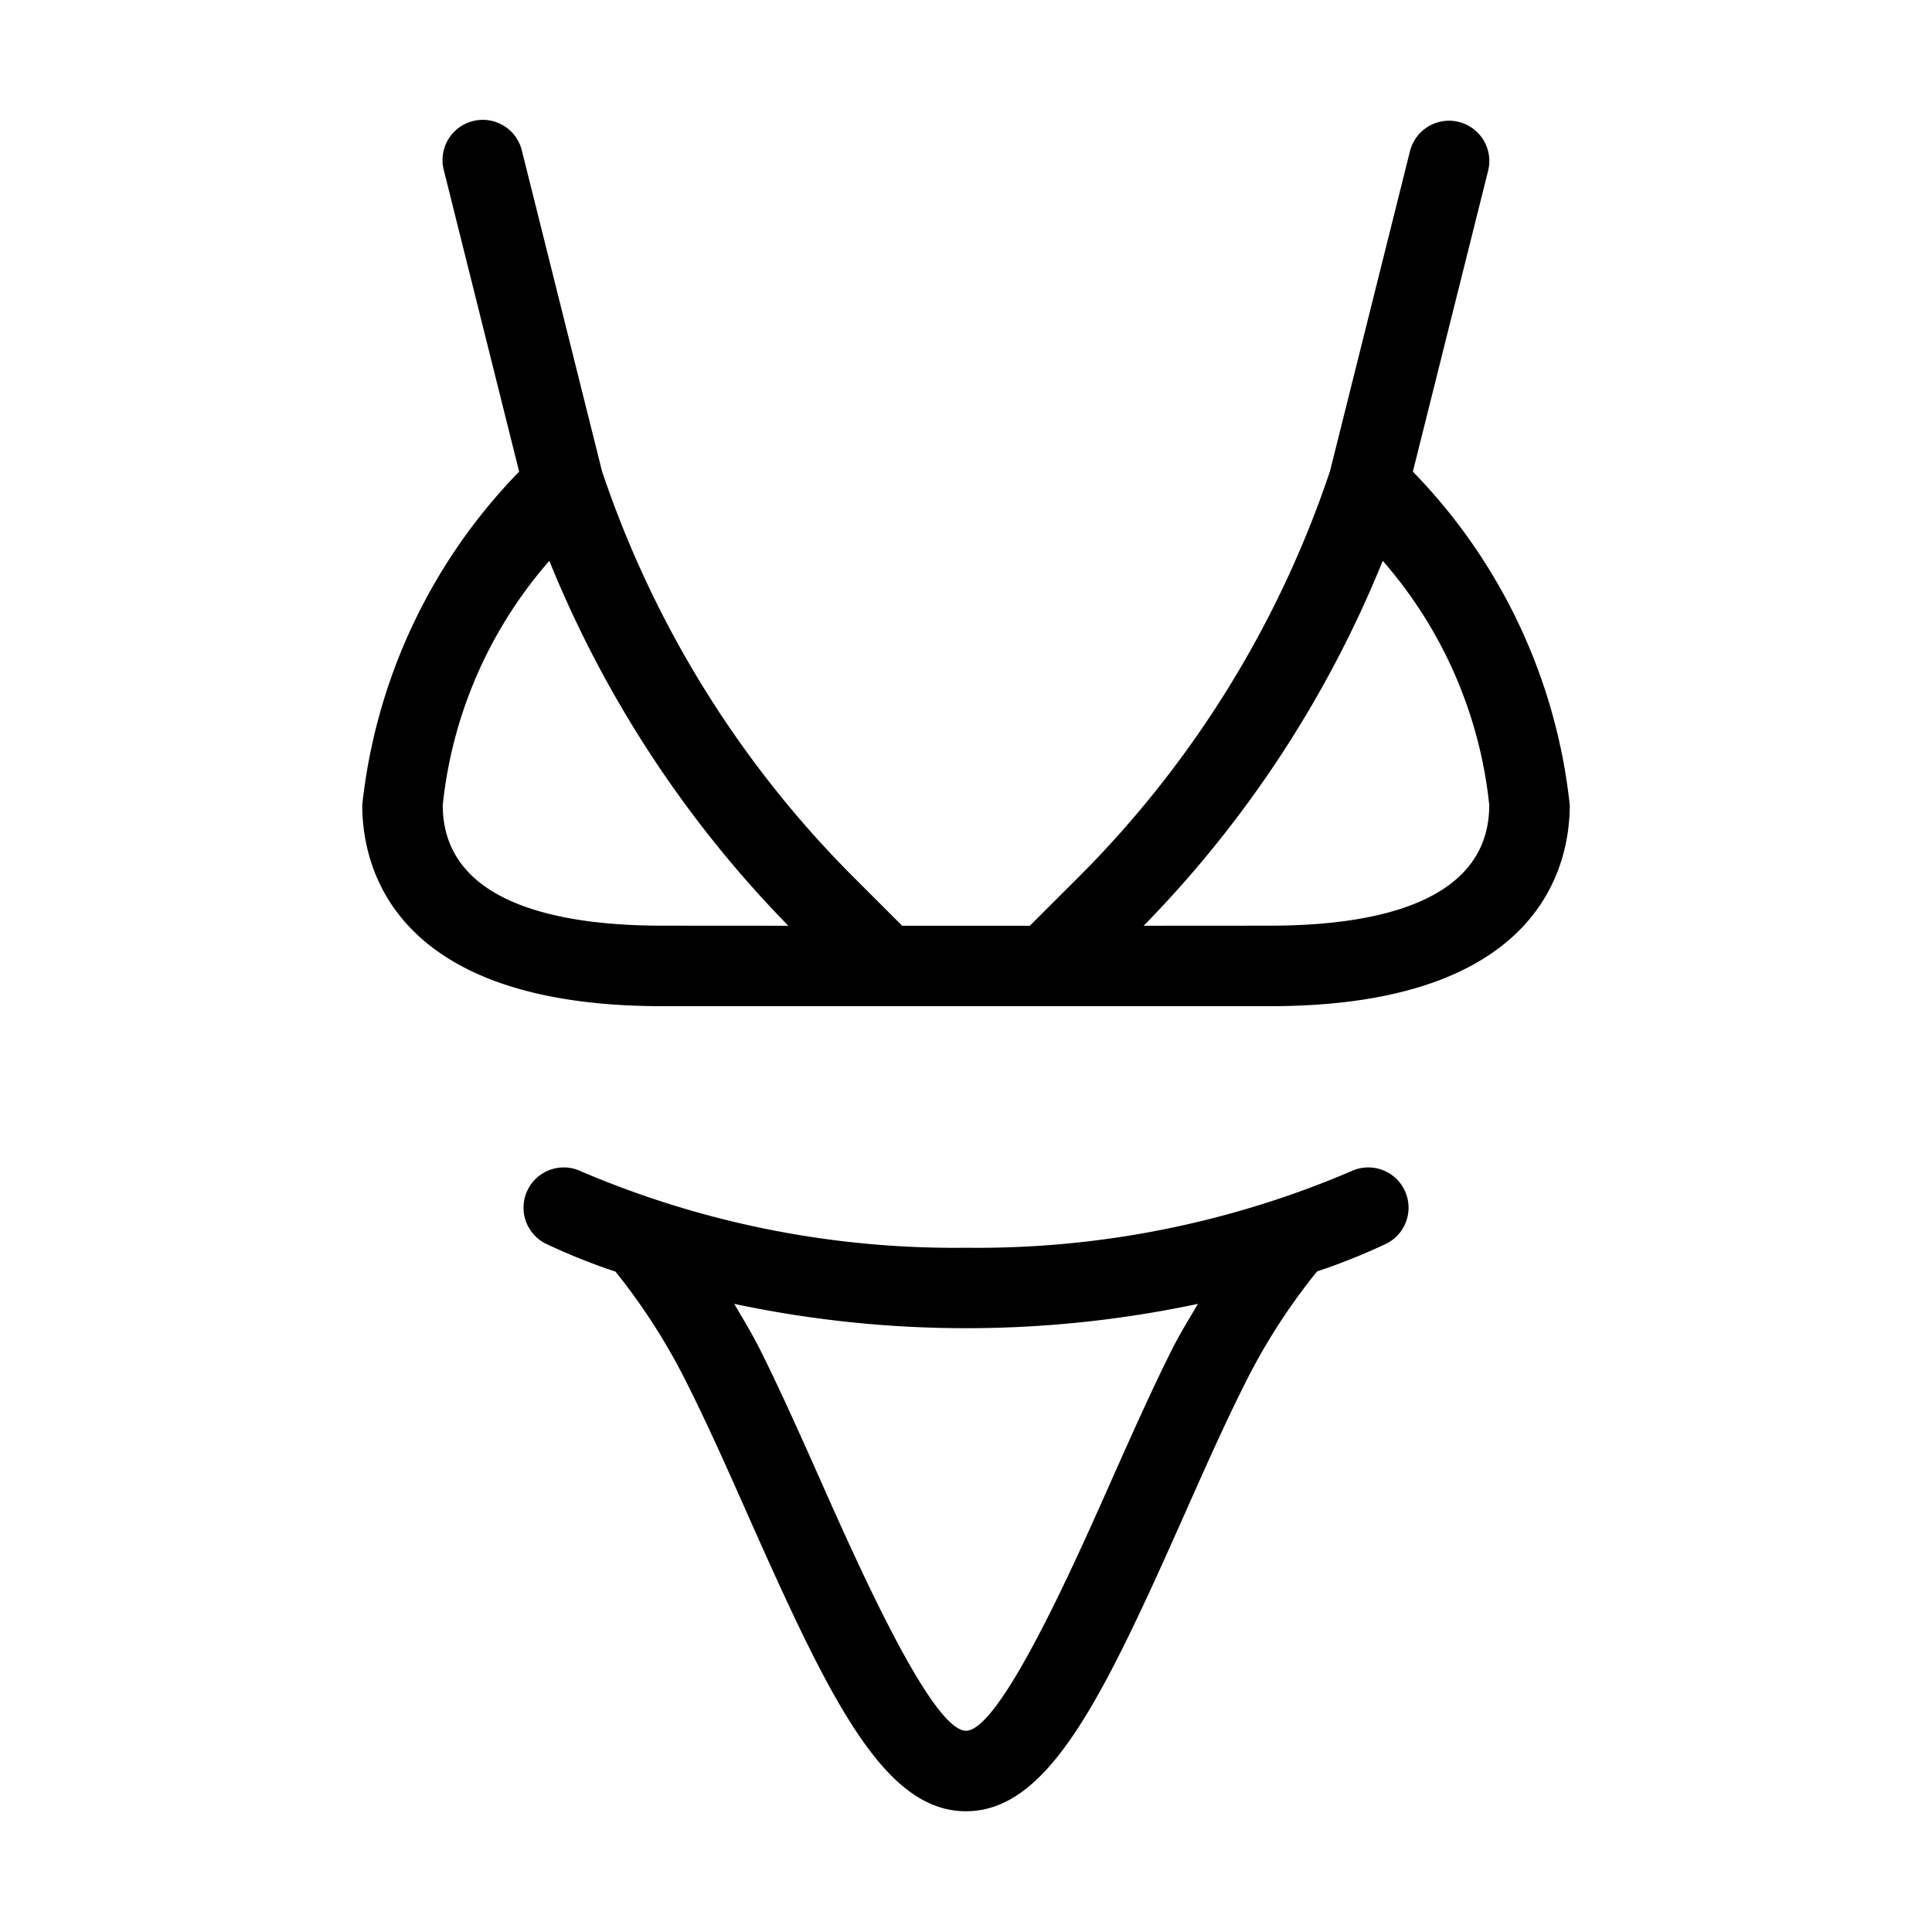 <svg id="Layer_1" data-name="Layer 1" xmlns="http://www.w3.org/2000/svg" viewBox="0 0 24 24"><path d="M16.777,14.553A11.809,11.809,0,0,1,12,15.5a11.809,11.809,0,0,1-4.777-.947.5.5,0,0,0-.446.895,7.726,7.726,0,0,0,.87.349l.001.002a7.701,7.701,0,0,1,.906,1.426c.247.493.494,1.049.74,1.604C10.305,21.104,10.977,22.5,12,22.5c1.023,0,1.695-1.396,2.707-3.672.247-.556.493-1.111.74-1.604a7.624,7.624,0,0,1,.914-1.43,7.723,7.723,0,0,0,.863-.346.5.5,0,0,0-.446-.895Zm-2.225,2.224c-.253.507-.507,1.076-.76,1.646C13.349,19.421,12.425,21.5,12,21.5s-1.349-2.079-1.793-3.078c-.253-.569-.507-1.139-.76-1.646-.102-.204-.215-.39-.326-.579a13.869,13.869,0,0,0,5.76-0C14.77,16.387,14.655,16.571,14.553,16.776ZM19.5,10a6.998,6.998,0,0,0-1.949-4.141l.935-3.738a.5.5,0,1,0-.971-.242l-.993,3.973a12.954,12.954,0,0,1-3.111,5.031L12.793,11.5H11.207l-.617-.617A12.968,12.968,0,0,1,7.478,5.852L6.485,1.879a.5.5,0,1,0-.97.242l.934,3.738A6.999,6.999,0,0,0,4.5,10c0,.751.363,2.499,3.724,2.499h7.553C19.137,12.499,19.5,10.751,19.5,10ZM8.224,11.499C6.981,11.499,5.5,11.239,5.5,10A5.467,5.467,0,0,1,6.824,6.967,13.994,13.994,0,0,0,9.793,11.5Zm7.553,0L14.207,11.5a13.996,13.996,0,0,0,2.97-4.533A5.466,5.466,0,0,1,18.5,10C18.5,11.239,17.019,11.499,15.776,11.499Z"/></svg>